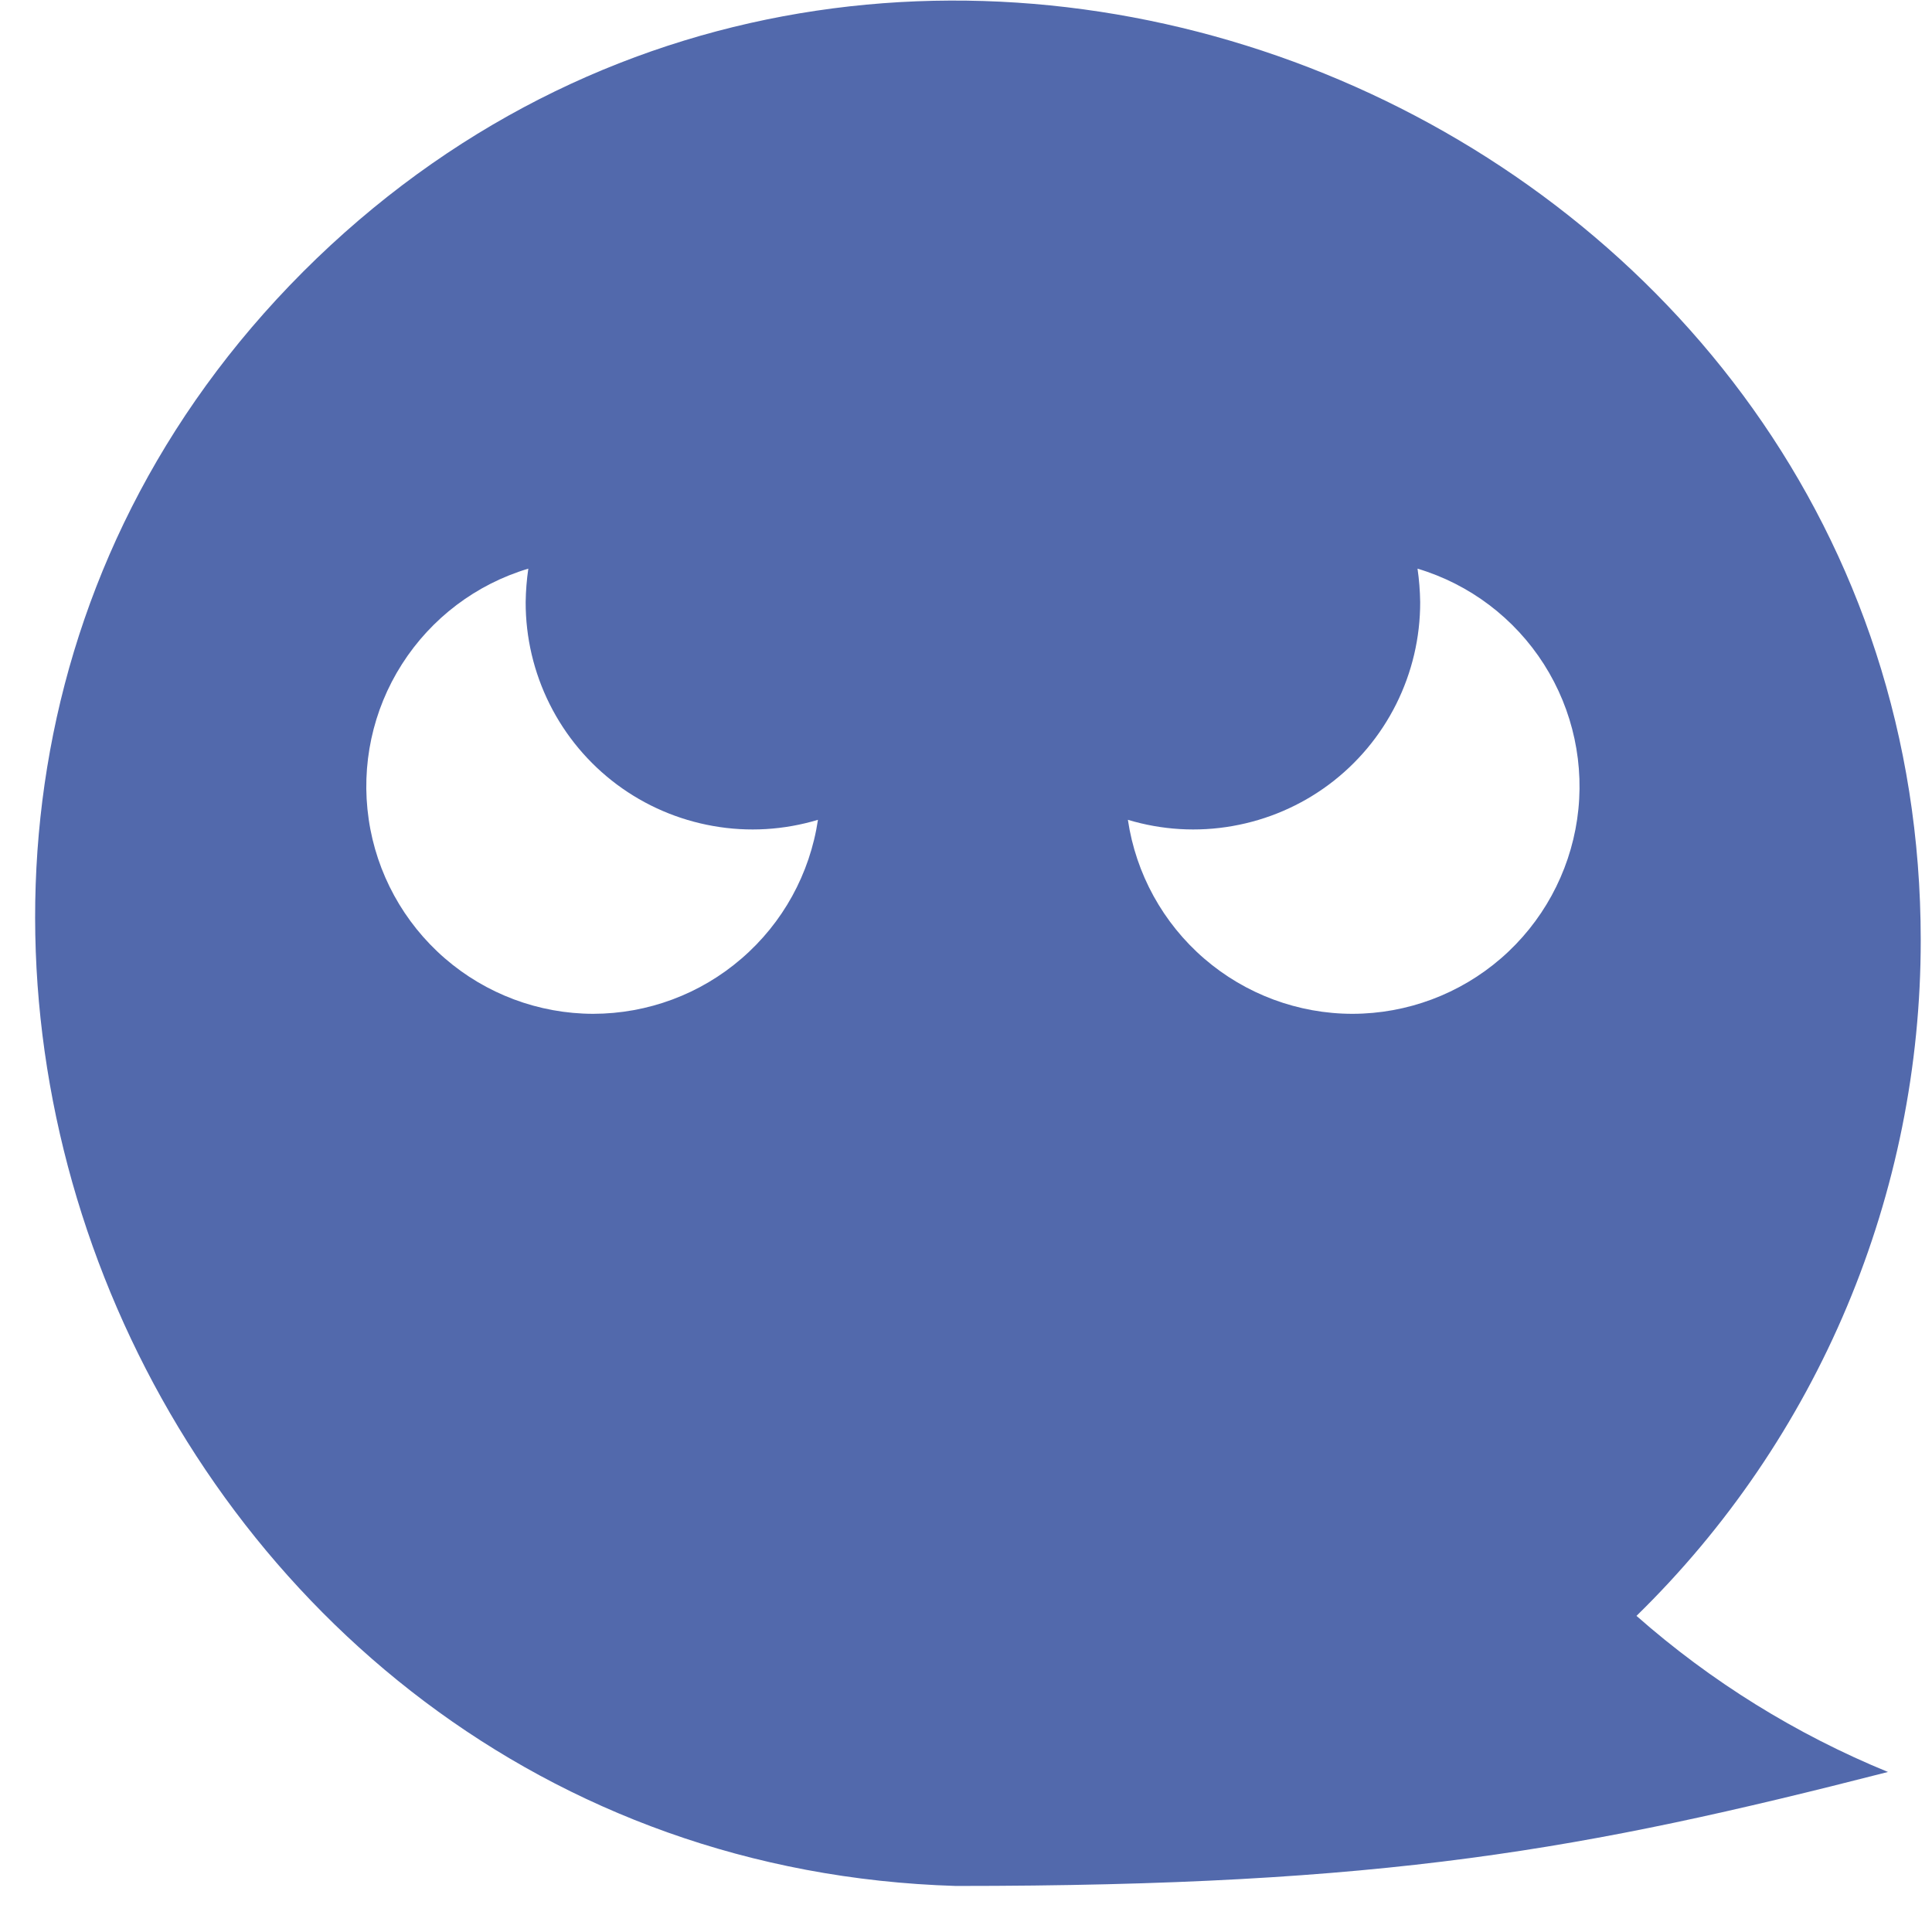 <svg width="24" height="24" viewBox="0 0 24 24" fill="none" xmlns="http://www.w3.org/2000/svg">
<path d="M23.86 11.678C23.86 1.524 11.263 -3.835 3.934 3.21C-3.444 10.319 1.632 23.117 11.874 23.428C17.218 23.428 19.673 22.98 23.453 22.012C22.311 21.544 21.255 20.889 20.329 20.073C21.448 18.98 22.337 17.674 22.943 16.232C23.549 14.79 23.861 13.242 23.86 11.678ZM7.369 12.594C6.692 12.593 6.037 12.348 5.525 11.904C5.013 11.46 4.677 10.847 4.58 10.177C4.482 9.506 4.628 8.823 4.993 8.251C5.357 7.68 5.914 7.258 6.563 7.064C6.543 7.201 6.532 7.34 6.53 7.479C6.529 7.919 6.631 8.353 6.828 8.747C7.025 9.141 7.311 9.483 7.664 9.746C8.017 10.009 8.427 10.185 8.86 10.261C9.294 10.338 9.739 10.311 10.161 10.184C10.061 10.854 9.725 11.465 9.212 11.907C8.7 12.35 8.046 12.593 7.369 12.594ZM16.802 12.594C16.126 12.594 15.471 12.35 14.959 11.908C14.447 11.466 14.11 10.854 14.011 10.184C14.433 10.311 14.878 10.338 15.312 10.261C15.745 10.185 16.155 10.009 16.508 9.746C16.861 9.483 17.147 9.141 17.344 8.747C17.541 8.353 17.643 7.919 17.642 7.479C17.64 7.34 17.629 7.201 17.609 7.064C18.258 7.258 18.815 7.68 19.179 8.251C19.543 8.823 19.69 9.506 19.592 10.177C19.494 10.847 19.159 11.46 18.647 11.904C18.135 12.348 17.48 12.593 16.802 12.594Z" fill="#5269AC"/>
</svg>
